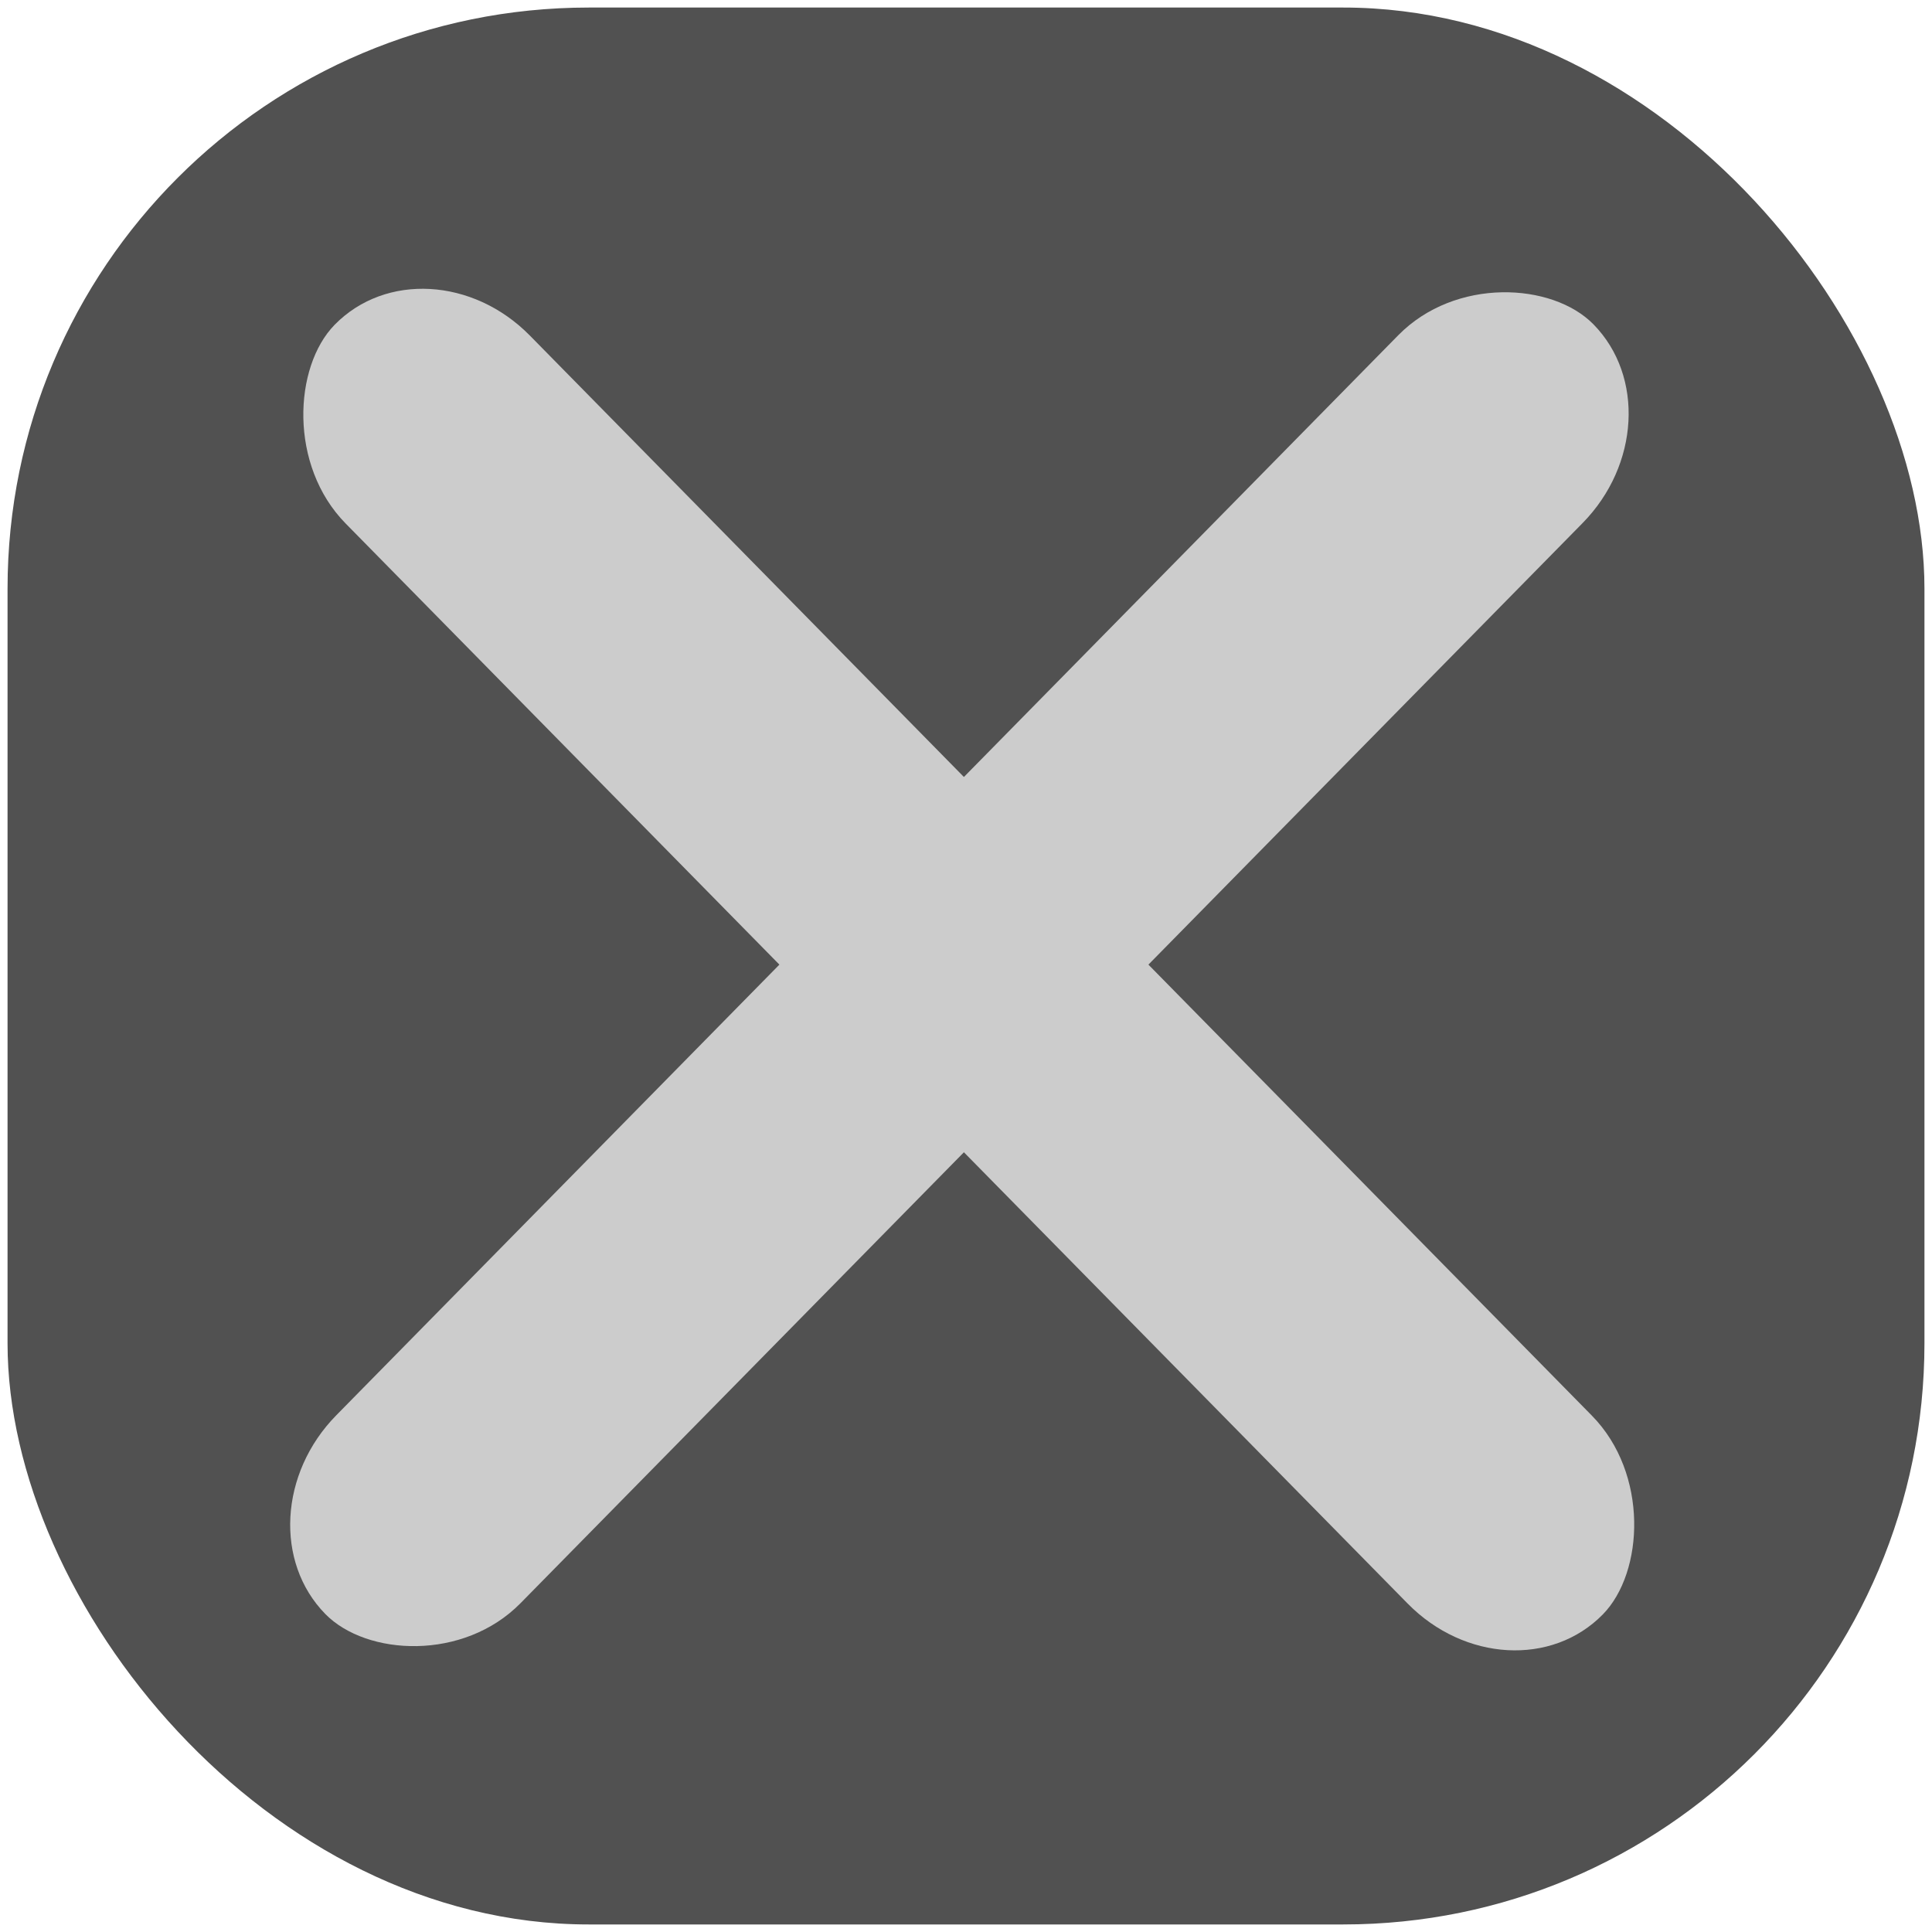 <?xml version="1.0" encoding="UTF-8"?>
<svg version="1.1" viewBox="0 0 256 256" xmlns="http://www.w3.org/2000/svg" xmlns:cc="http://creativecommons.org/ns#" xmlns:dc="http://purl.org/dc/elements/1.1/" xmlns:rdf="http://www.w3.org/1999/02/22-rdf-syntax-ns#">
<g transform="translate(0 -796.36)">
<rect x="1" y="797.36" width="254" height="254" rx="77" ry="77" fill="#515151"/>
<g transform="matrix(1.193 0 0 1.215 -19.664 -193.26)" fill="#ccc">
<rect transform="matrix(.708 -.707 .707 .708 0 0)" x="-662.31" y="723.2" width="198.94" height="28.945" rx="16.168" ry="14.472"/>
<rect transform="matrix(-.708 -.707 .707 -.708 0 0)" x="-837.11" y="-577.65" width="198.94" height="28.945" rx="16.168" ry="14.472"/>
</g>
</g>
</svg>
